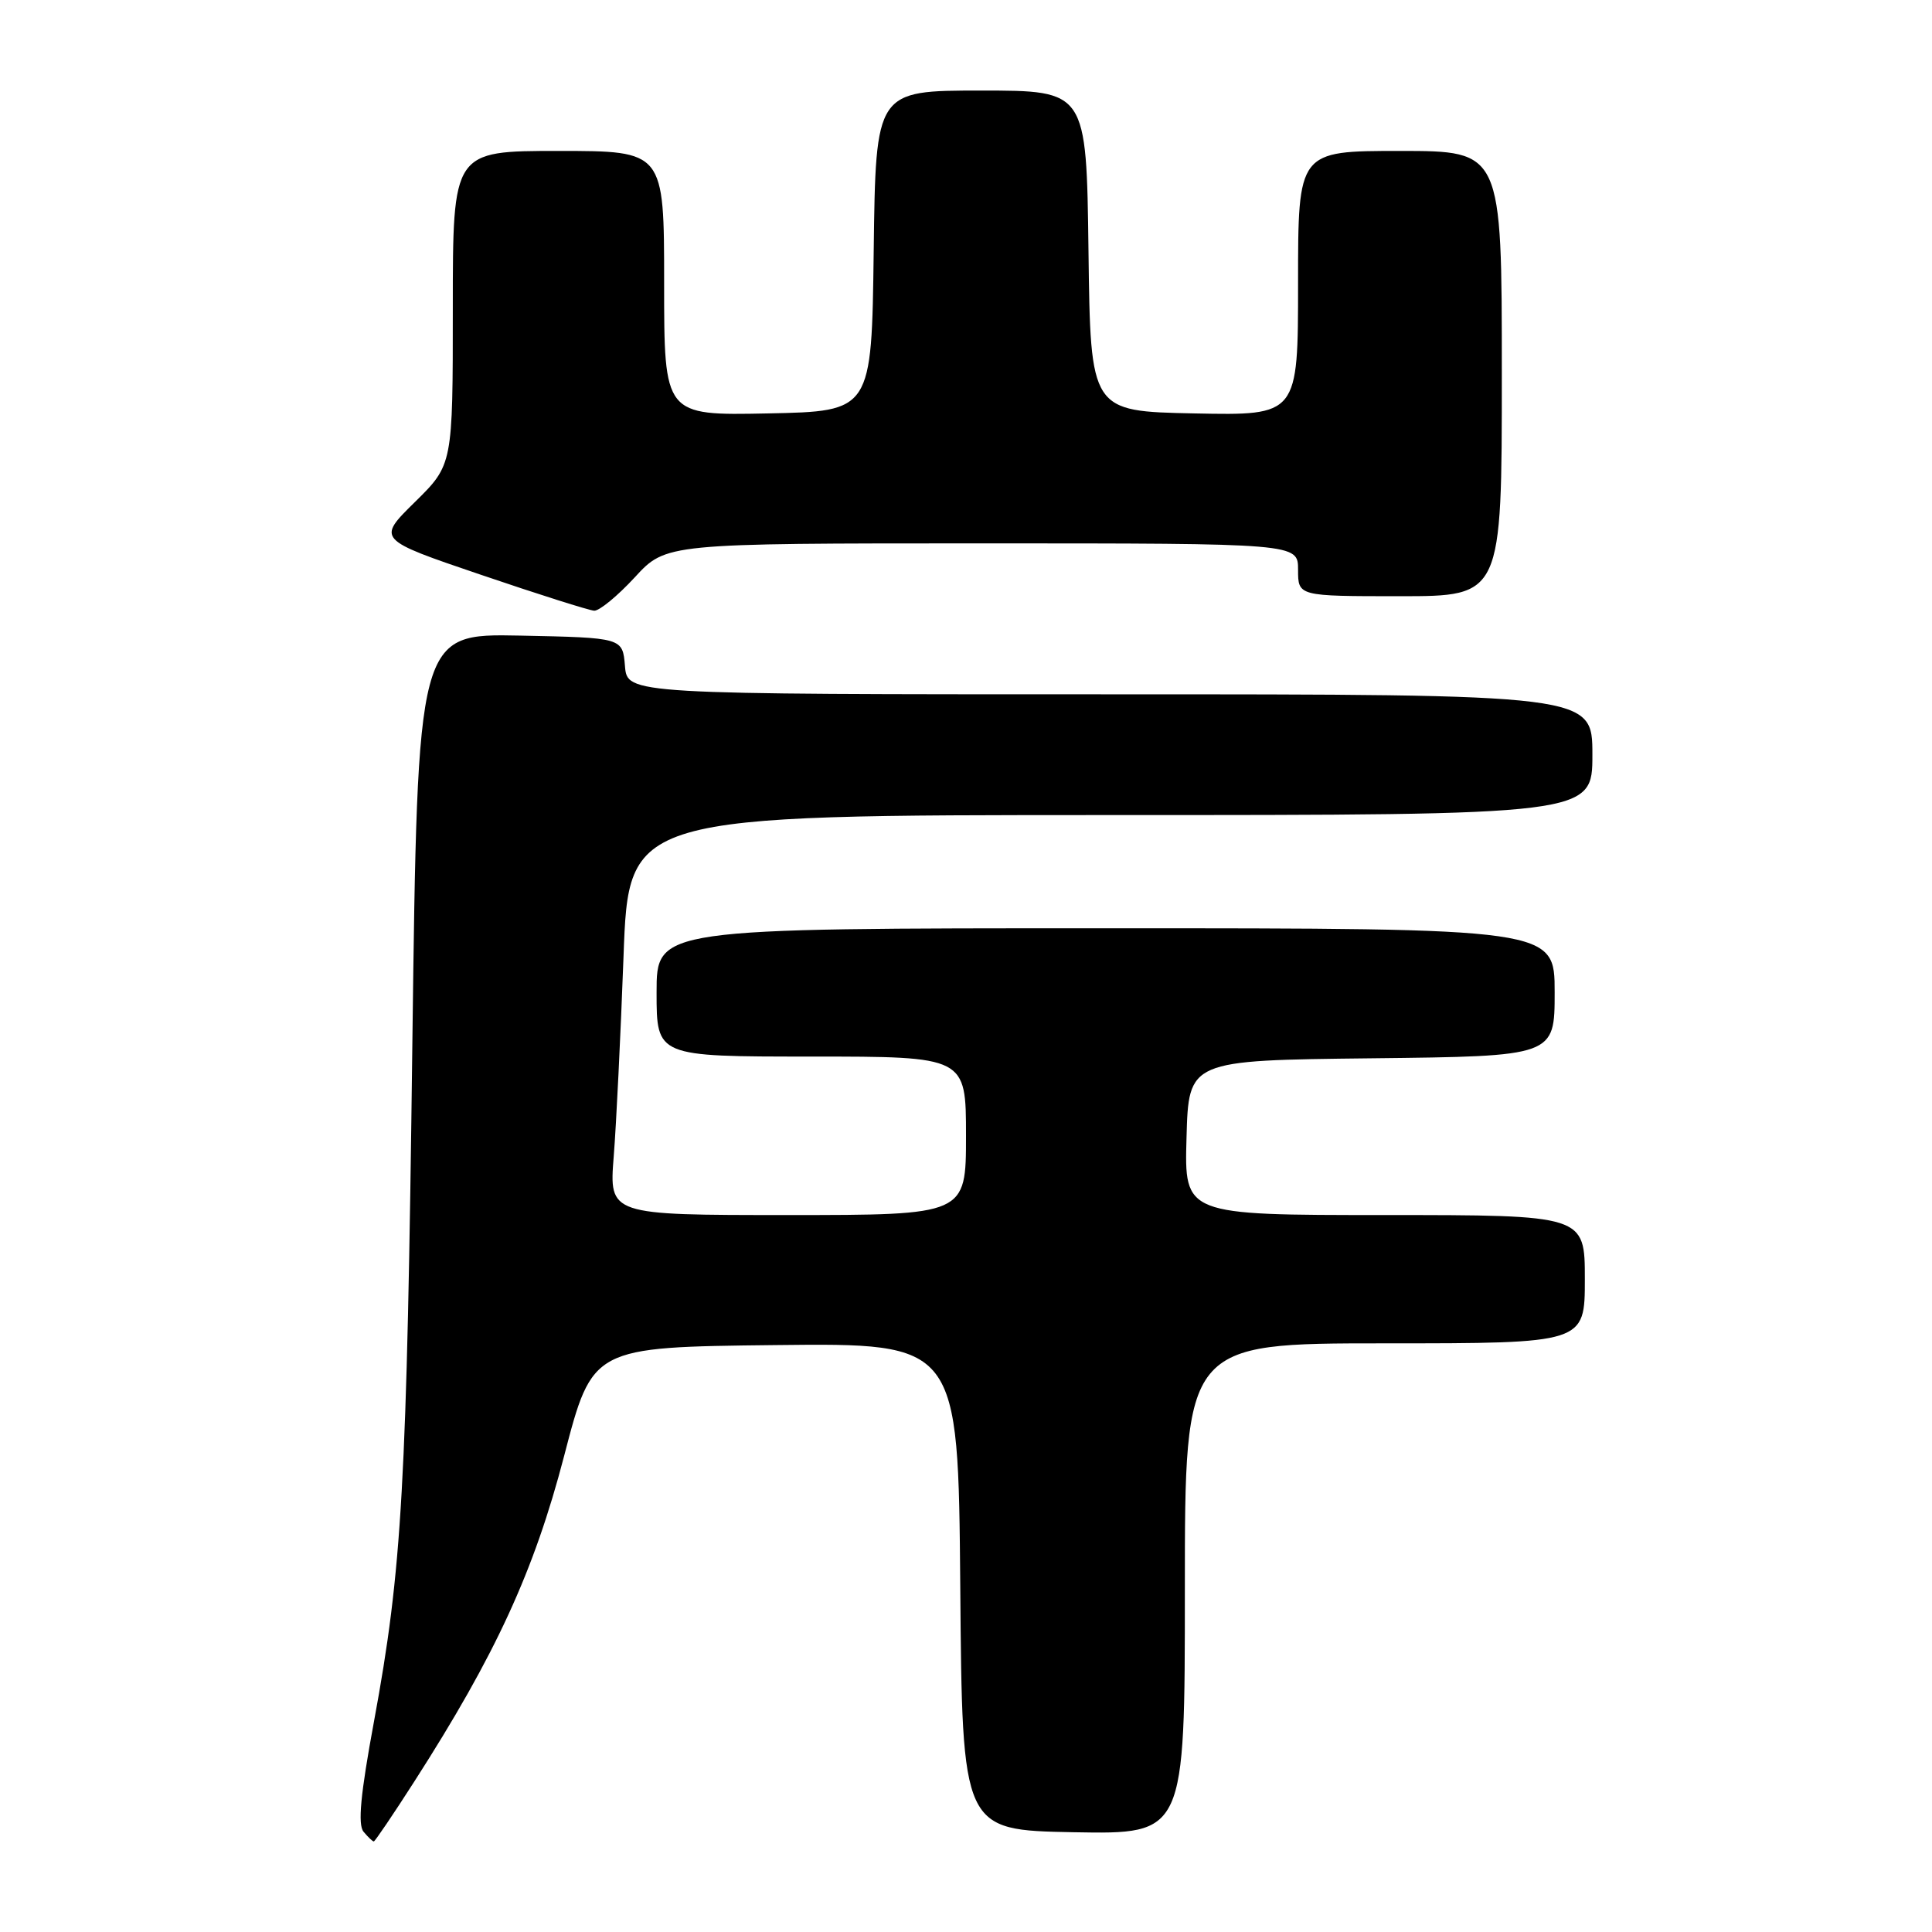 <?xml version="1.0" encoding="UTF-8" standalone="no"?>
<!DOCTYPE svg PUBLIC "-//W3C//DTD SVG 1.1//EN" "http://www.w3.org/Graphics/SVG/1.1/DTD/svg11.dtd" >
<svg xmlns="http://www.w3.org/2000/svg" xmlns:xlink="http://www.w3.org/1999/xlink" version="1.1" viewBox="0 0 256 256">
 <g >
 <path fill="currentColor"
d=" M 54.90 236.06 C 65.69 219.25 70.77 208.19 74.75 192.92 C 78.50 178.50 78.50 178.50 102.74 178.23 C 126.97 177.96 126.97 177.96 127.24 210.23 C 127.50 242.50 127.50 242.50 142.25 242.78 C 157.00 243.05 157.00 243.05 157.00 210.53 C 157.00 178.00 157.00 178.00 183.50 178.00 C 210.00 178.00 210.00 178.00 210.00 169.50 C 210.00 161.00 210.00 161.00 183.47 161.00 C 156.93 161.00 156.93 161.00 157.22 150.75 C 157.50 140.50 157.50 140.50 181.75 140.23 C 206.00 139.96 206.00 139.96 206.00 131.48 C 206.00 123.00 206.00 123.00 146.50 123.00 C 87.00 123.00 87.00 123.00 87.00 131.50 C 87.00 140.00 87.00 140.00 107.50 140.00 C 128.00 140.00 128.00 140.00 128.00 150.50 C 128.00 161.00 128.00 161.00 104.36 161.00 C 80.71 161.00 80.71 161.00 81.32 153.25 C 81.66 148.99 82.24 137.06 82.62 126.75 C 83.30 108.00 83.30 108.00 147.15 108.00 C 211.00 108.00 211.00 108.00 211.00 100.00 C 211.00 92.00 211.00 92.00 147.06 92.00 C 83.12 92.00 83.12 92.00 82.81 88.25 C 82.50 84.50 82.50 84.50 68.91 84.22 C 55.33 83.95 55.33 83.95 54.64 138.23 C 53.91 197.01 53.29 207.88 49.55 228.13 C 47.77 237.74 47.39 241.77 48.17 242.71 C 48.76 243.42 49.37 244.00 49.53 244.00 C 49.68 244.00 52.10 240.43 54.90 236.06 Z  M 84.11 76.50 C 88.25 72.00 88.25 72.00 130.13 72.00 C 172.00 72.00 172.00 72.00 172.00 75.50 C 172.00 79.00 172.00 79.00 185.50 79.00 C 199.00 79.00 199.00 79.00 199.00 49.50 C 199.00 20.00 199.00 20.00 185.50 20.00 C 172.00 20.00 172.00 20.00 172.00 37.53 C 172.00 55.06 172.00 55.06 158.25 54.78 C 144.50 54.50 144.50 54.50 144.23 33.25 C 143.96 12.00 143.96 12.00 130.00 12.00 C 116.04 12.00 116.04 12.00 115.77 33.25 C 115.50 54.50 115.50 54.50 101.75 54.78 C 88.00 55.06 88.00 55.06 88.00 37.53 C 88.00 20.00 88.00 20.00 74.00 20.00 C 60.00 20.00 60.00 20.00 60.00 40.79 C 60.00 61.58 60.00 61.58 54.97 66.53 C 49.94 71.48 49.94 71.48 63.72 76.16 C 71.30 78.74 78.05 80.88 78.73 80.92 C 79.41 80.96 81.83 78.97 84.11 76.50 Z "/>
</g>
</svg>